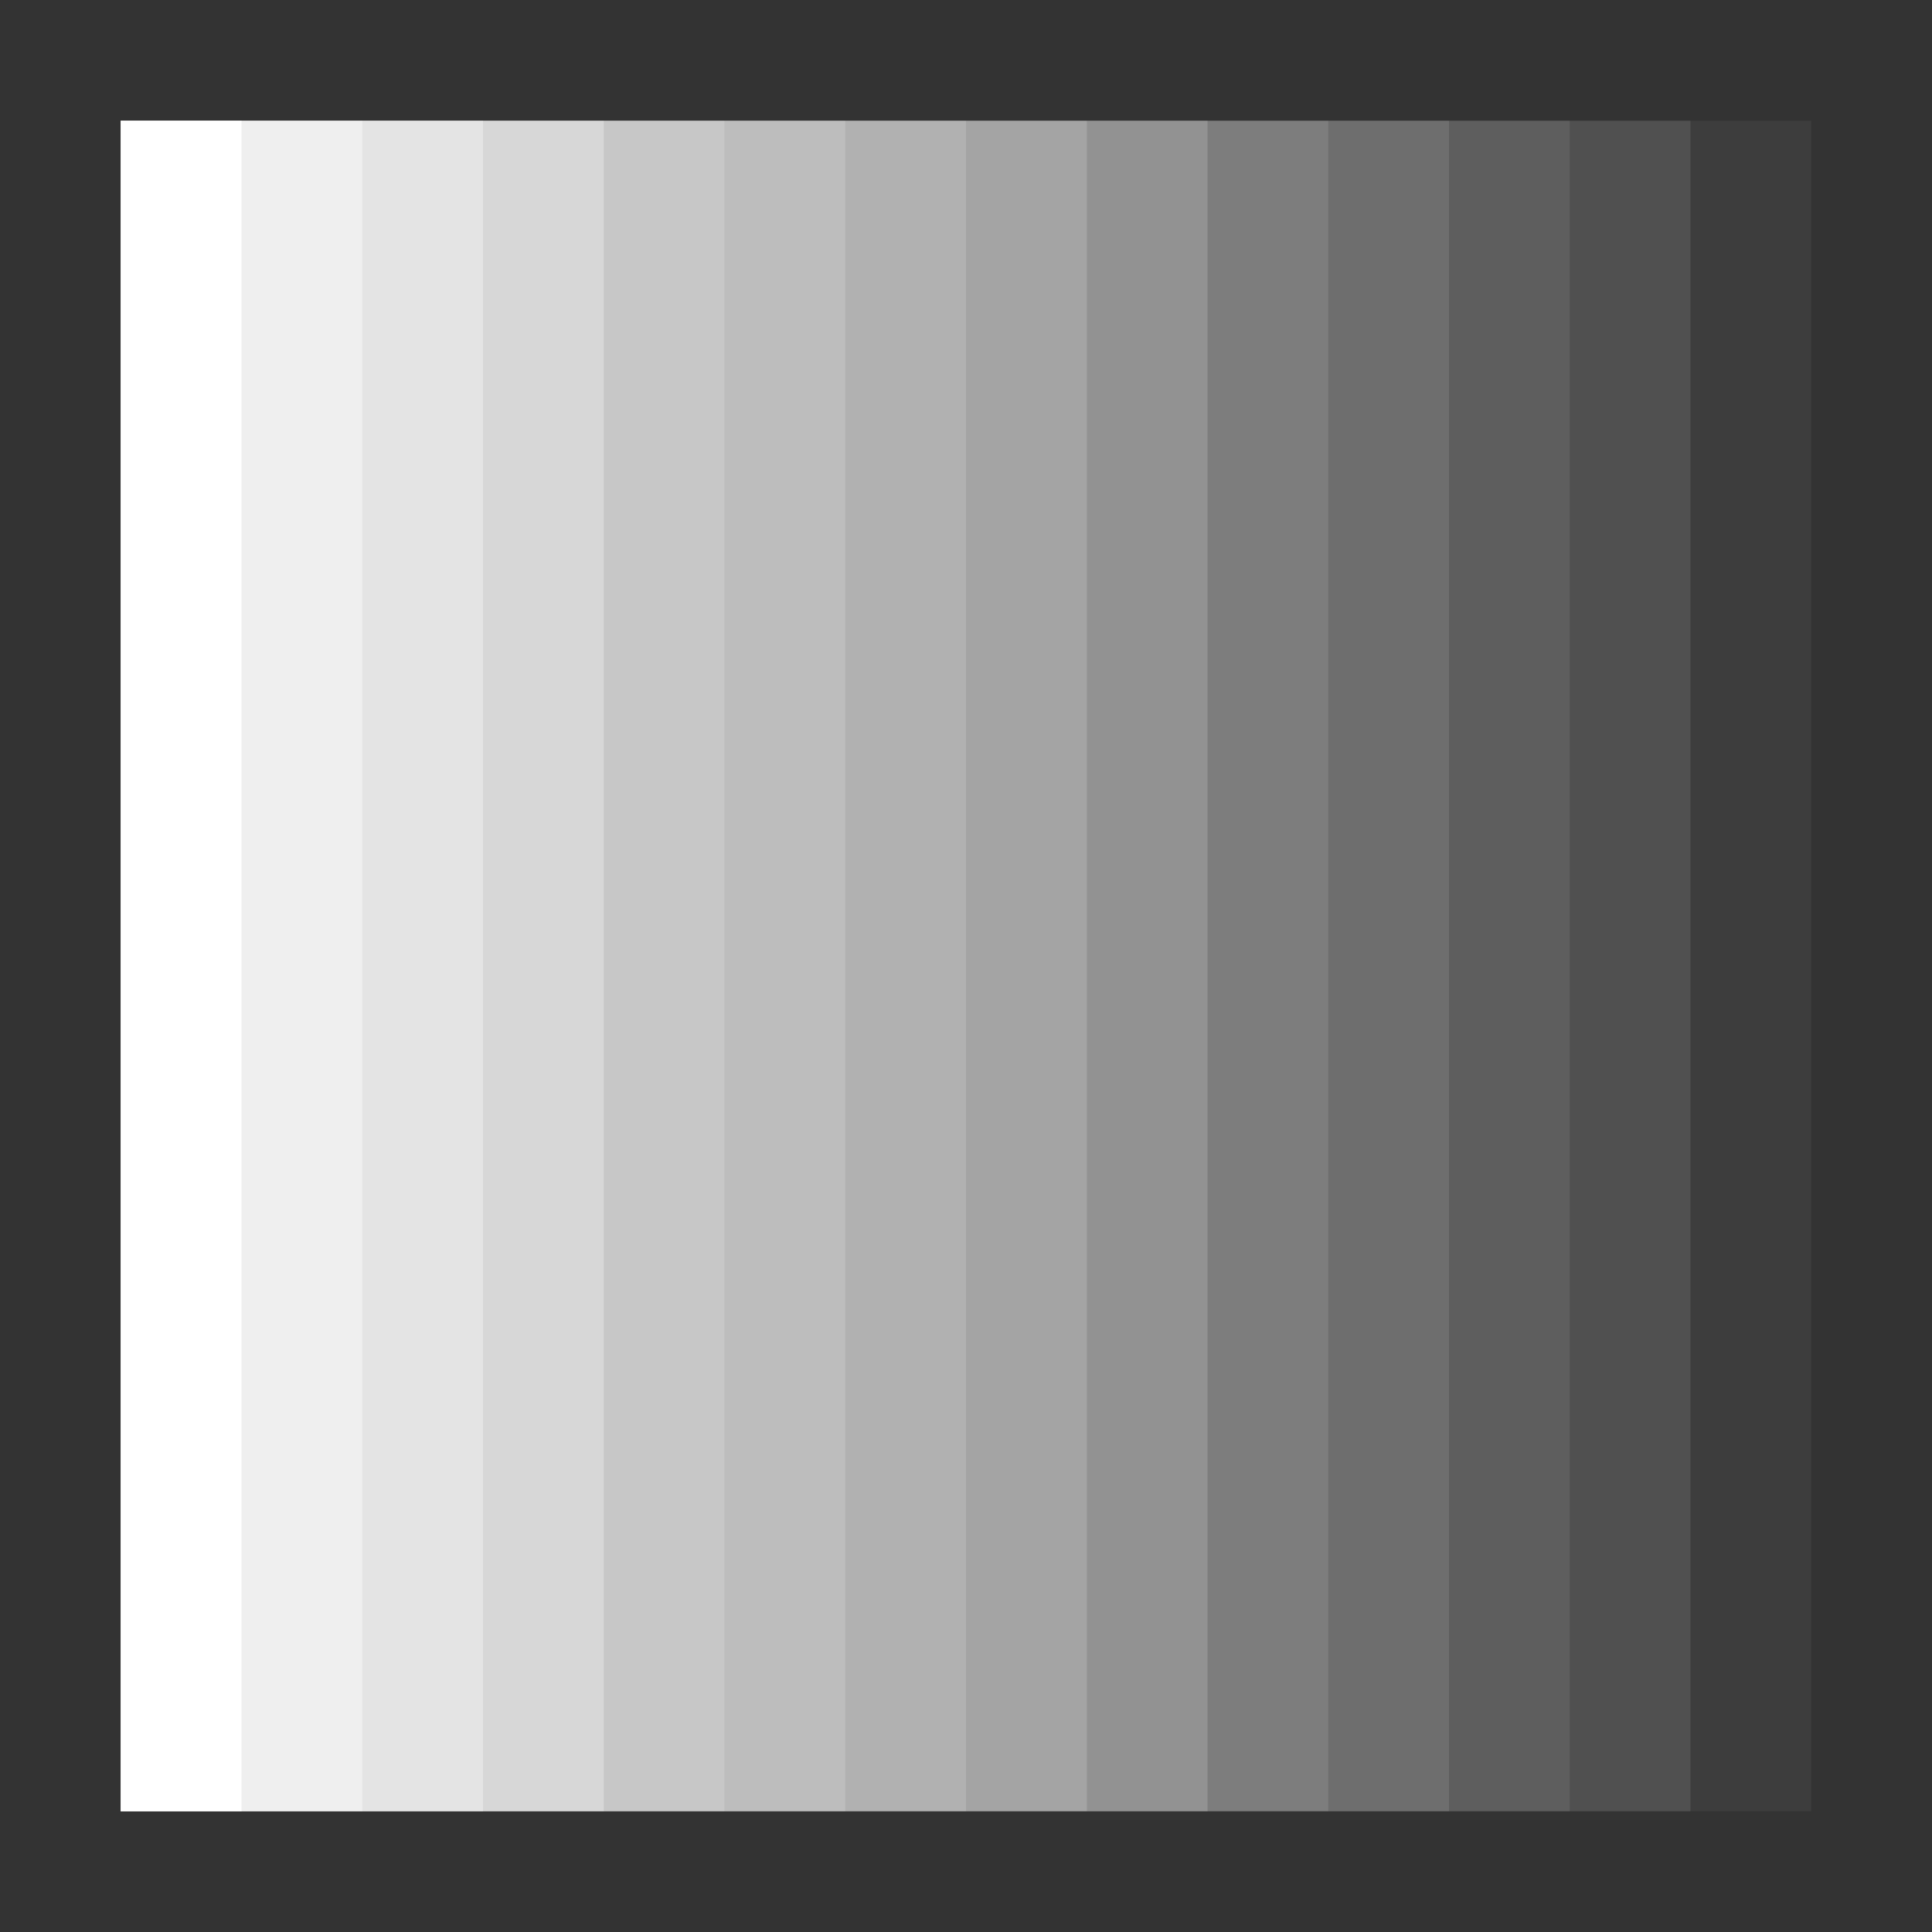 <?xml version="1.0" encoding="UTF-8" standalone="no"?>
<!-- Created with Inkscape (http://www.inkscape.org/) -->

<svg
   width="16"
   height="16"
   viewBox="0 0 16 16"
   version="1.1"
   id="svg5"
   inkscape:version="1.4-beta (62f545ba5e, 2024-04-22)"
   xml:space="preserve"
   sodipodi:docname="fill_gradeint.svg"
   xmlns:inkscape="http://www.inkscape.org/namespaces/inkscape"
   xmlns:sodipodi="http://sodipodi.sourceforge.net/DTD/sodipodi-0.dtd"
   xmlns="http://www.w3.org/2000/svg"
   xmlns:svg="http://www.w3.org/2000/svg"><rect x="0" y="0" width="16" height="16" fill="#333333" stroke="none"/><sodipodi:namedview
     id="namedview7"
     pagecolor="#808080"
     bordercolor="#000000"
     borderopacity="0.25"
     inkscape:showpageshadow="false"
     inkscape:pageopacity="0.0"
     inkscape:pagecheckerboard="0"
     inkscape:deskcolor="#d1d1d1"
     inkscape:document-units="px"
     showgrid="true"
     inkscape:zoom="11.081689"
     inkscape:cx="-17.100281"
     inkscape:cy="-3.4741996"
     inkscape:window-width="1856"
     inkscape:window-height="1177"
     inkscape:window-x="1912"
     inkscape:window-y="-8"
     inkscape:window-maximized="1"
     inkscape:current-layer="svg5"><inkscape:grid
       id="grid1"
       units="px"
       originx="0"
       originy="0"
       spacingx="1"
       spacingy="1"
       empcolor="#0099e5"
       empopacity="0.302"
       color="#0099e5"
       opacity="0.149"
       empspacing="5"
       enabled="true"
       visible="true" /></sodipodi:namedview><defs
     id="defs2" /><g
     inkscape:label="Layer 1"
     inkscape:groupmode="layer"
     id="layer1"><path
       id="rect1"
       style="fill:#ffffff;stroke-width:1;opacity:1"
       d="M 1,1 H 2 V 15 H 1 Z" /><path
       id="path1"
       style="fill:#ffffff;stroke-width:1;opacity:0.404"
       d="M 1,1 H 3 V 15 H 1 Z" /><path
       id="path2"
       style="fill:#ffffff;stroke-width:1;opacity:0.35"
       d="M 1,1 H 4 V 15 H 1 Z" /><path
       id="path3"
       style="fill:#ffffff;stroke-width:1;opacity:0.277"
       d="M 1,1 H 5 V 15 H 1 Z" /><path
       id="path4"
       style="fill:#ffffff;stroke-width:1;opacity:0.15"
       d="M 1,1 H 6 V 15 H 1 Z" /><path
       id="path5"
       style="fill:#ffffff;stroke-width:1;opacity:0.15"
       d="M 1,1 H 7 V 15 H 1 Z" /><path
       id="path6"
       style="fill:#ffffff;stroke-width:1;opacity:0.15"
       d="M 1,1 H 8 V 15 H 1 Z" /><path
       id="path7"
       style="fill:#ffffff;stroke-width:1;opacity:0.15"
       d="M 1,1 H 9 V 15 H 1 Z" /><path
       id="path8"
       style="fill:#ffffff;stroke-width:1;opacity:0.177"
       d="M 1,1 H 10 V 15 H 1 Z" /><path
       id="path9"
       style="fill:#ffffff;stroke-width:1;opacity:0.1"
       d="M 1,1 H 11 V 15 H 1 Z" /><path
       id="path10"
       style="fill:#ffffff;stroke-width:1;opacity:0.104"
       d="M 1,1 H 12 V 15 H 1 Z" /><path
       id="path11"
       style="fill:#ffffff;stroke-width:1;opacity:0.085"
       d="M 1,1 H 13 V 15 H 1 Z" /><path
       id="path12"
       style="fill:#ffffff;stroke-width:1;opacity:0.1"
       d="M 1,1 H 14 V 15 H 1 Z" /><path
       id="path13"
       style="fill:#ffffff;stroke-width:1;opacity:0.05"
       d="M 1,1 H 15 V 15 H 1 Z" /></g></svg>
